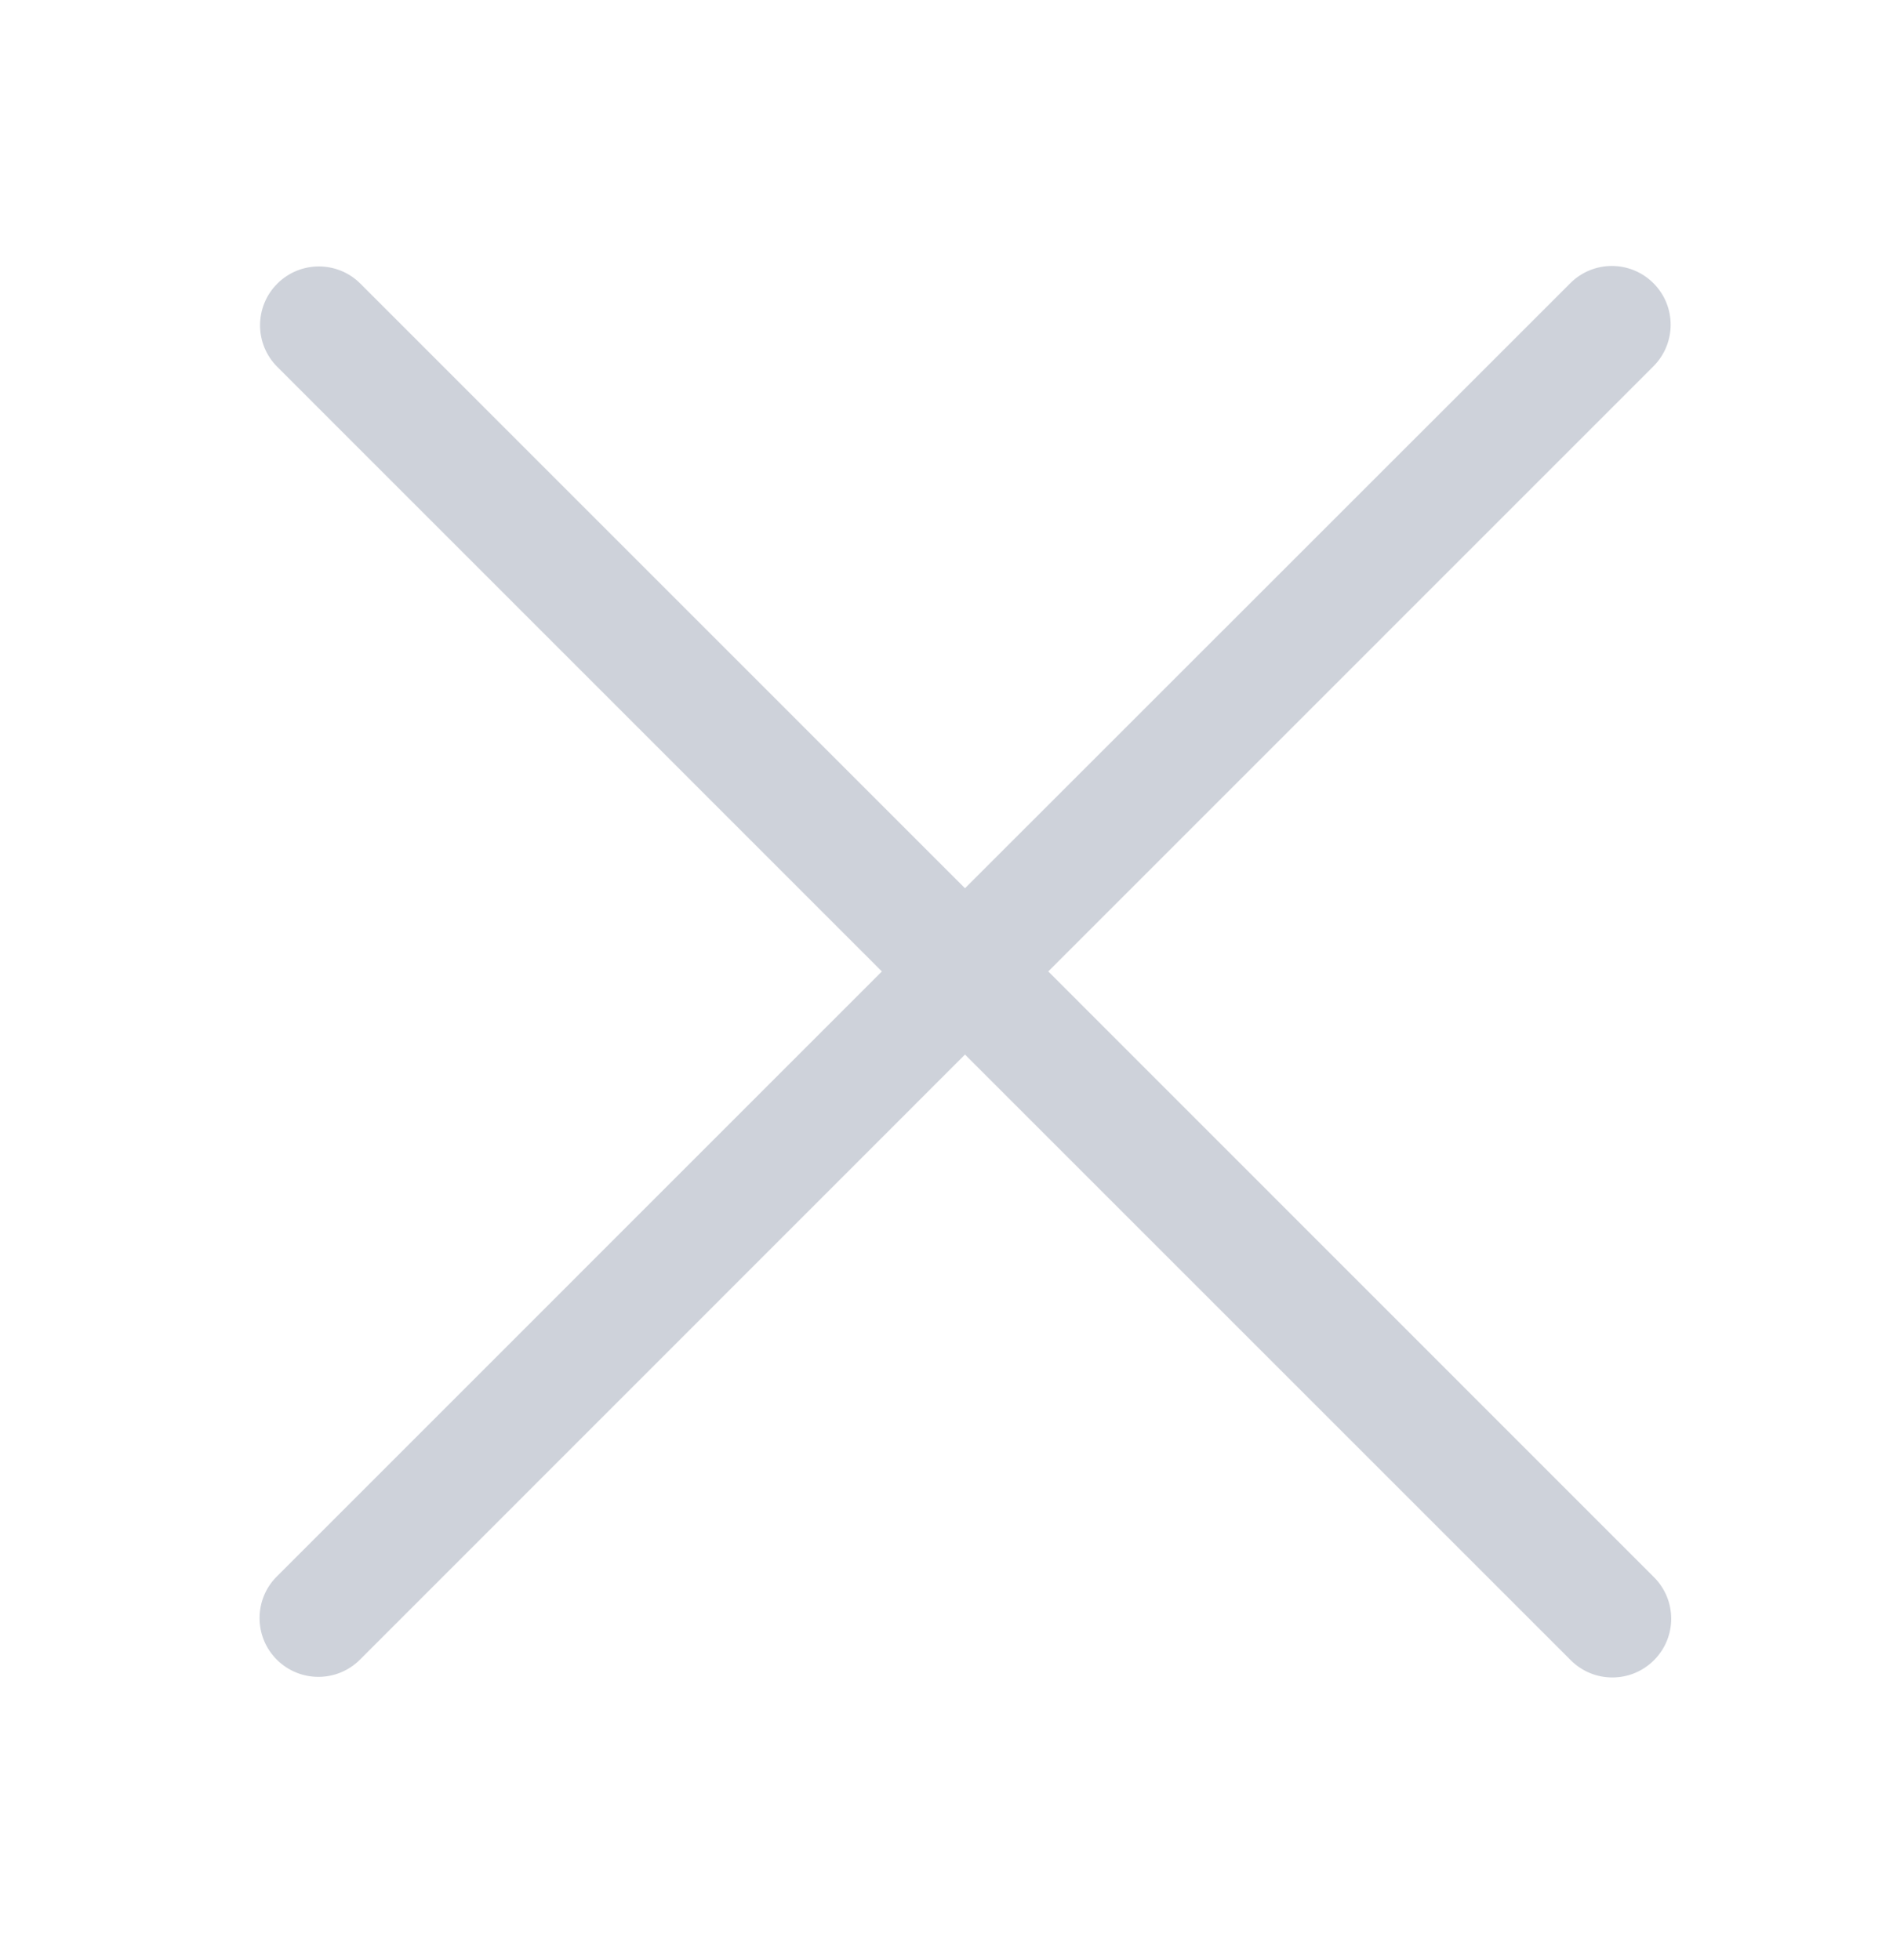 <svg width="24" height="25" viewBox="0 0 24 25" fill="none" xmlns="http://www.w3.org/2000/svg">
<path d="M21.085 3.612C20.792 3.319 20.318 3.319 20.025 3.612L12.306 11.329L4.596 3.618C4.304 3.325 3.829 3.325 3.536 3.618C3.243 3.911 3.243 4.386 3.536 4.679L11.246 12.39L3.53 20.107C3.237 20.399 3.237 20.874 3.529 21.167C3.822 21.46 4.298 21.461 4.591 21.167L12.306 13.45L20.032 21.176C20.325 21.468 20.799 21.468 21.092 21.175C21.385 20.883 21.385 20.408 21.092 20.116L13.368 12.39L21.085 4.672C21.378 4.379 21.378 3.904 21.085 3.612Z" fill="#CED2DA"/>
</svg>
